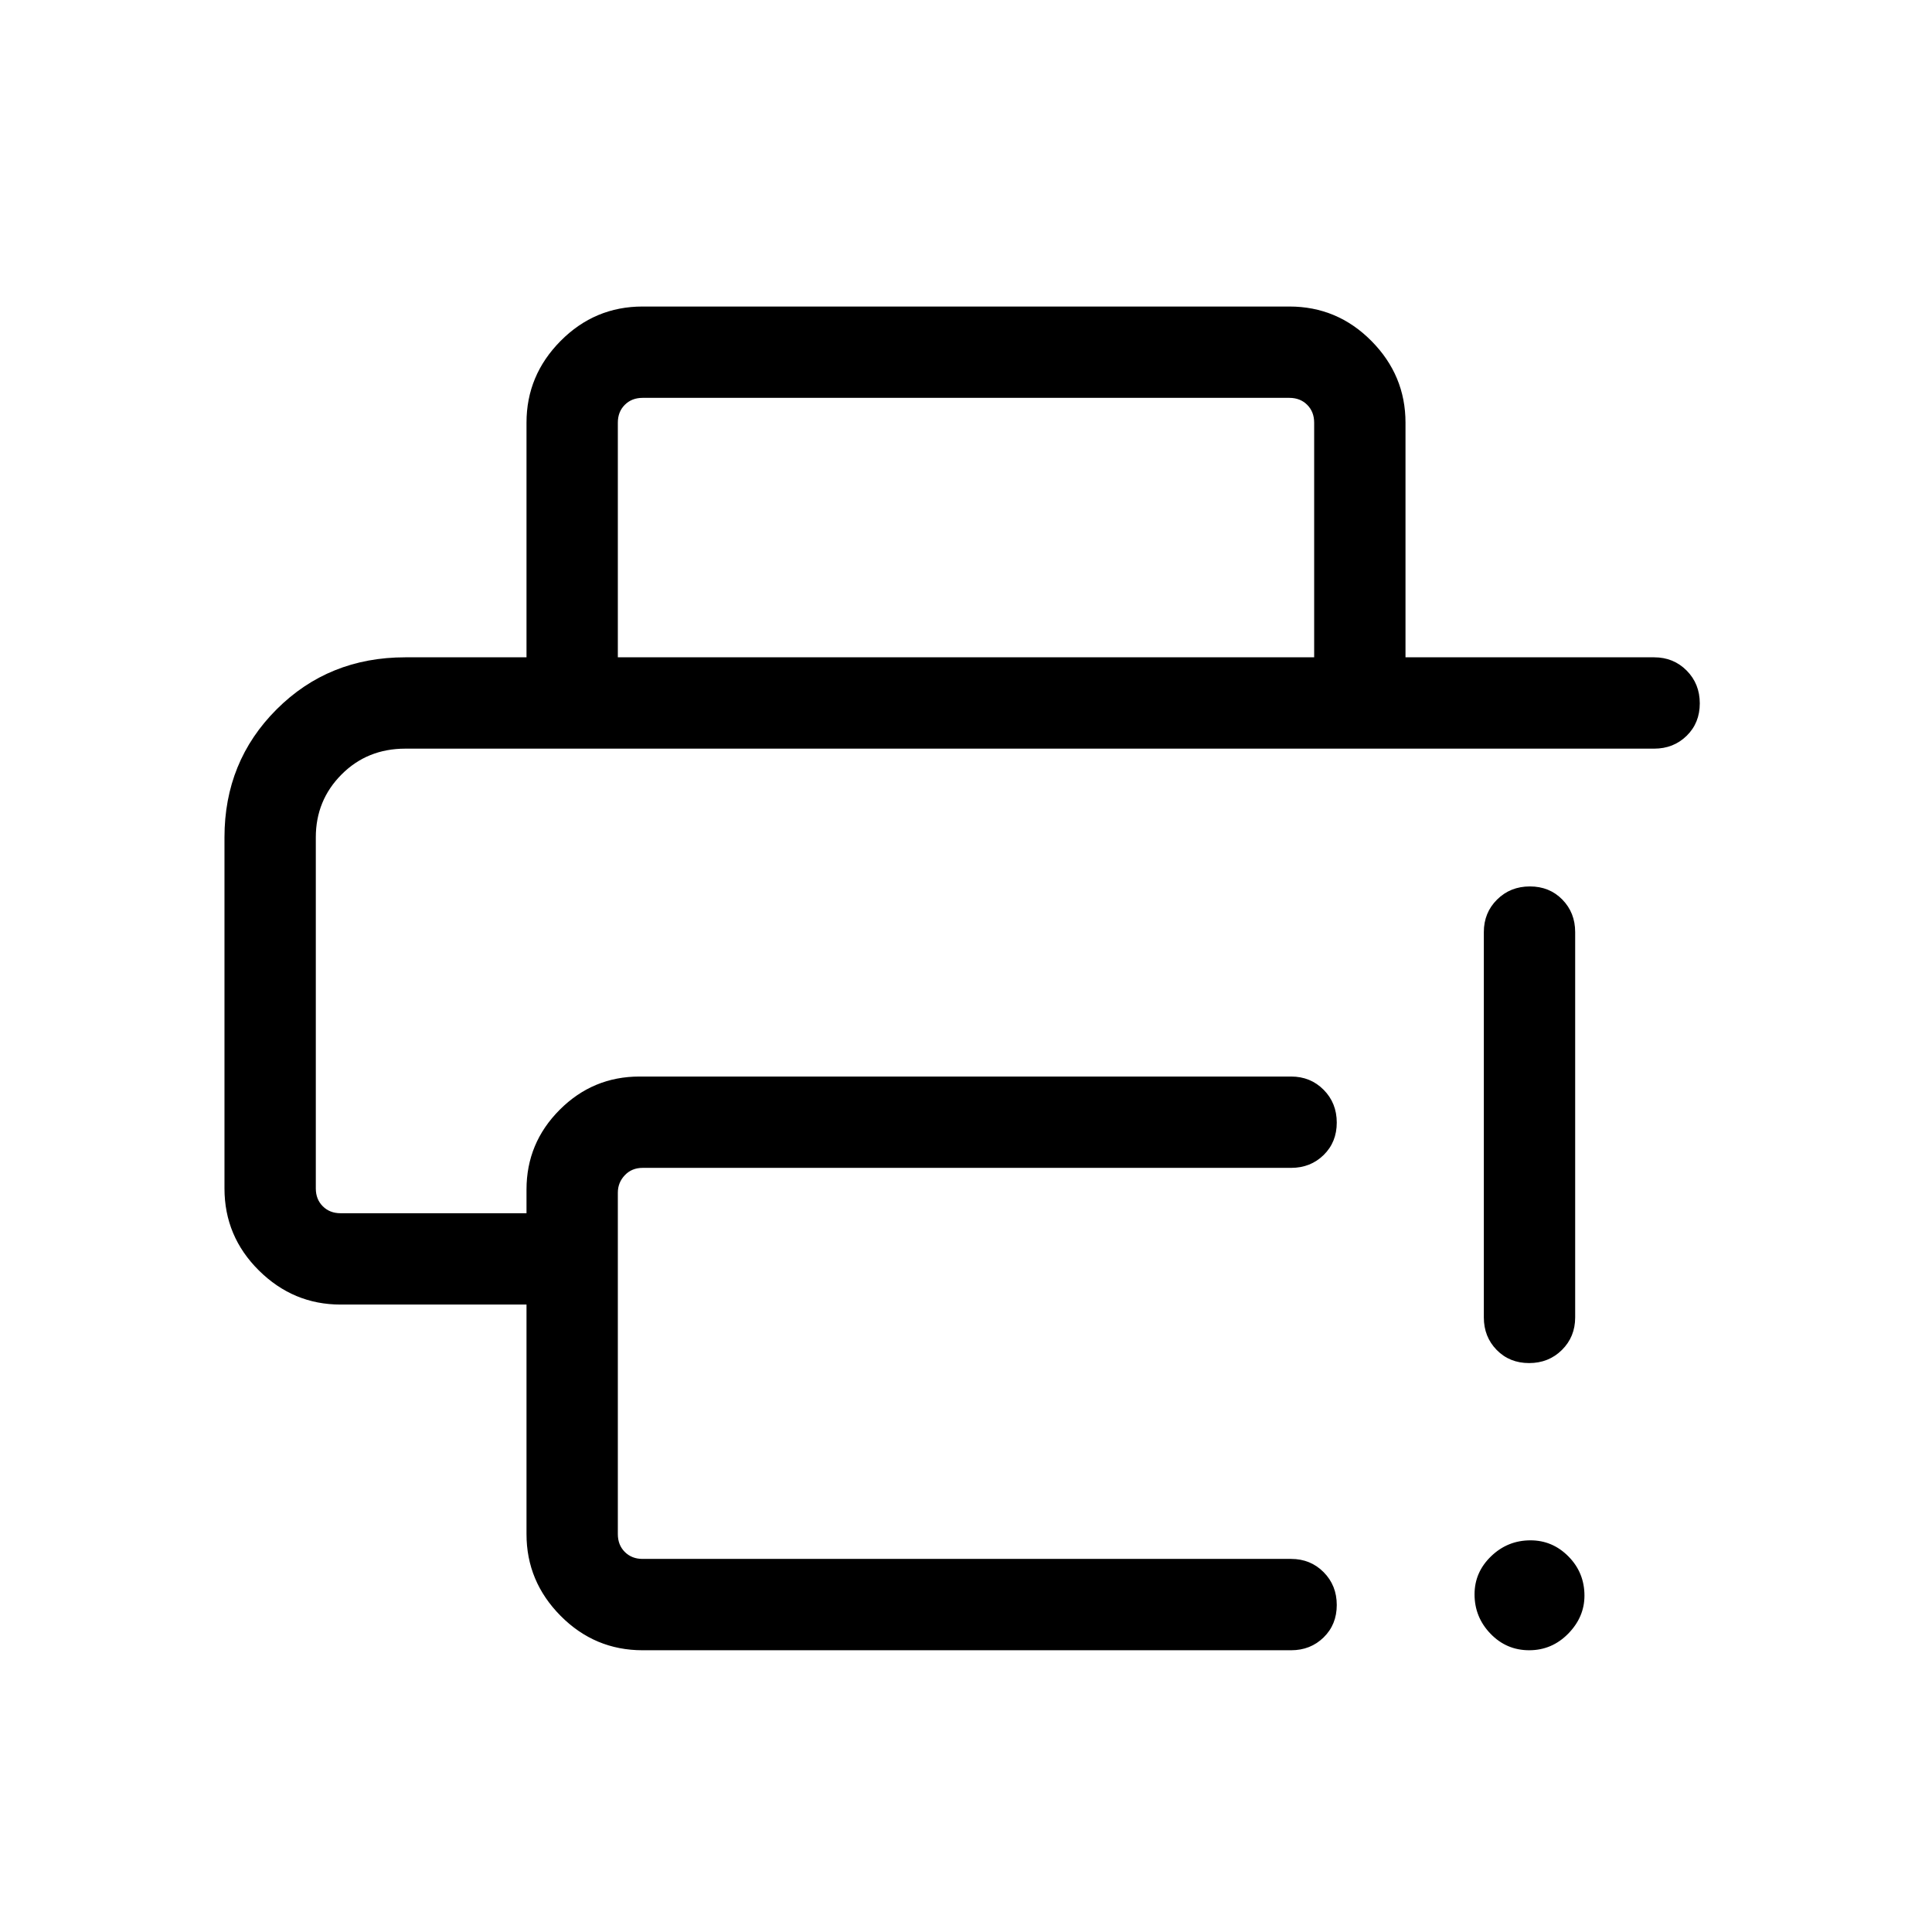 <svg xmlns="http://www.w3.org/2000/svg" height="48" viewBox="0 -960 960 960" width="48"><path d="M111.541-543.923q0-37.704 25.884-63.582 25.884-25.879 63.961-25.879h620.535q9.644 0 16.168 6.581 6.524 6.58 6.524 16.307 0 9.727-6.524 16.112Q831.565-588 821.921-588H201.386q-18.896 0-31.679 12.84-12.783 12.841-12.783 31.237v174.46q0 5.385 3.462 8.847 3.462 3.462 8.847 3.462h92.384v-11.769q0-23.125 16.495-39.639 16.495-16.514 39.658-16.514h323.769q9.644 0 16.167 6.58 6.524 6.58 6.524 16.307 0 9.727-6.524 16.112-6.523 6.384-16.167 6.384h-322.23q-5.385 0-8.847 3.654-3.462 3.654-3.462 8.655v169.69q0 5.385 3.462 8.847 3.462 3.462 8.847 3.462h322.23q9.644 0 16.167 6.58 6.524 6.58 6.524 16.307 0 9.728-6.524 16.112-6.523 6.385-16.167 6.385h-322.23q-23.798 0-40.745-17.097-16.947-17.096-16.947-40.596V-311.77h-92.384q-23.5 0-40.596-16.947-17.096-16.948-17.096-40.746v-174.46Zm150.076-89.461v-116.614q0-23.5 16.947-40.596 16.947-17.096 40.745-17.096h321.382q23.798 0 40.745 17.096t16.947 40.596v116.614H653v-116.614q0-5.385-3.462-8.847-3.462-3.461-8.847-3.461H319.309q-5.385 0-8.847 3.461-3.462 3.462-3.462 8.847v116.614h-45.383Zm498.221 493.383q-11.299 0-19.222-8.222-7.923-8.223-7.923-19.572 0-10.975 8.222-18.898t19.572-7.923q10.974 0 18.897 8.034 7.923 8.035 7.923 19.452 0 10.667-8.084 18.898-8.085 8.231-19.385 8.231Zm-22.53-165.385v-191.46q0-9.644 6.58-16.168 6.581-6.524 16.308-6.524t16.111 6.524q6.385 6.524 6.385 16.168v191.46q0 9.644-6.58 16.167-6.581 6.524-16.308 6.524t-16.111-6.524q-6.385-6.523-6.385-16.167ZM156.924-588H721.922 156.924Z"/></svg>